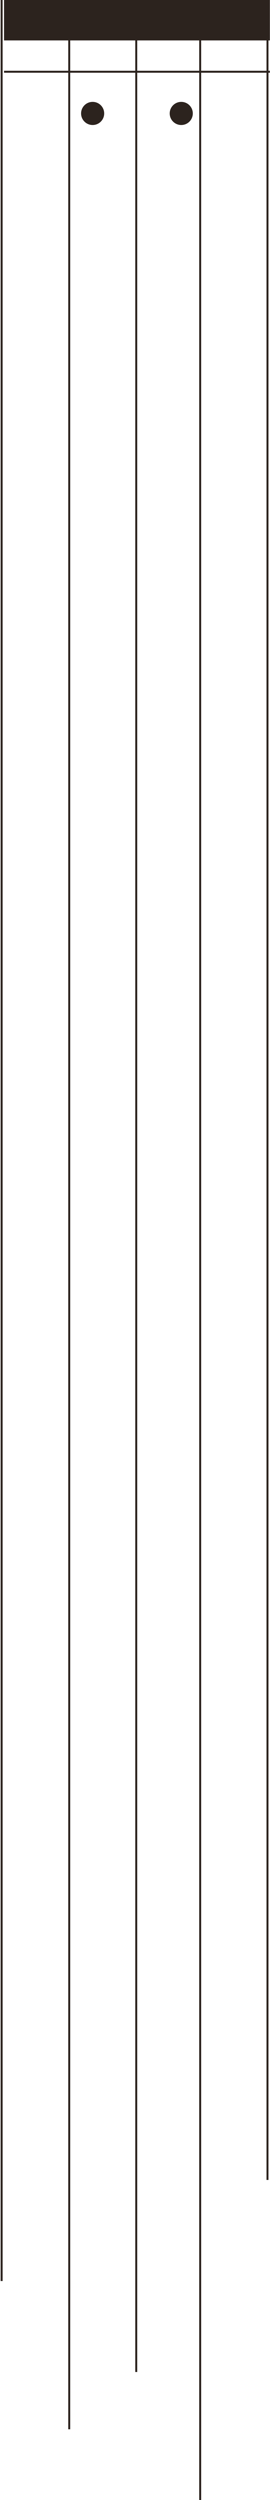 <svg width="137" height="1267" viewBox="0 0 137 1267" fill="none" xmlns="http://www.w3.org/2000/svg">
<line x1="0.83" y1="2.18557e-08" x2="0.83" y2="1156.01" stroke="#2C231E"/>
<line x1="35.128" y1="5.95283e-08" x2="35.128" y2="1231.14" stroke="#2C231E"/>
<line x1="69.132" y1="2.18557e-08" x2="69.132" y2="1202.11" stroke="#2C231E"/>
<line x1="101.575" y1="2.18557e-08" x2="101.575" y2="1267" stroke="#2C231E"/>
<line x1="135.727" y1="6.01021e-08" x2="135.726" y2="1104.78" stroke="#2C231E"/>
<rect x="136.935" width="20.491" height="134.896" transform="rotate(90 136.935 0)" fill="#2C231E"/>
<line x1="136.935" y1="36.358" x2="2.038" y2="36.358" stroke="#2C231E"/>
<circle cx="91.969" cy="57.493" r="5.865" transform="rotate(90 91.969 57.493)" fill="#2C231E"/>
<circle cx="47.004" cy="57.493" r="5.865" transform="rotate(90 47.004 57.493)" fill="#2C231E"/>
</svg>
